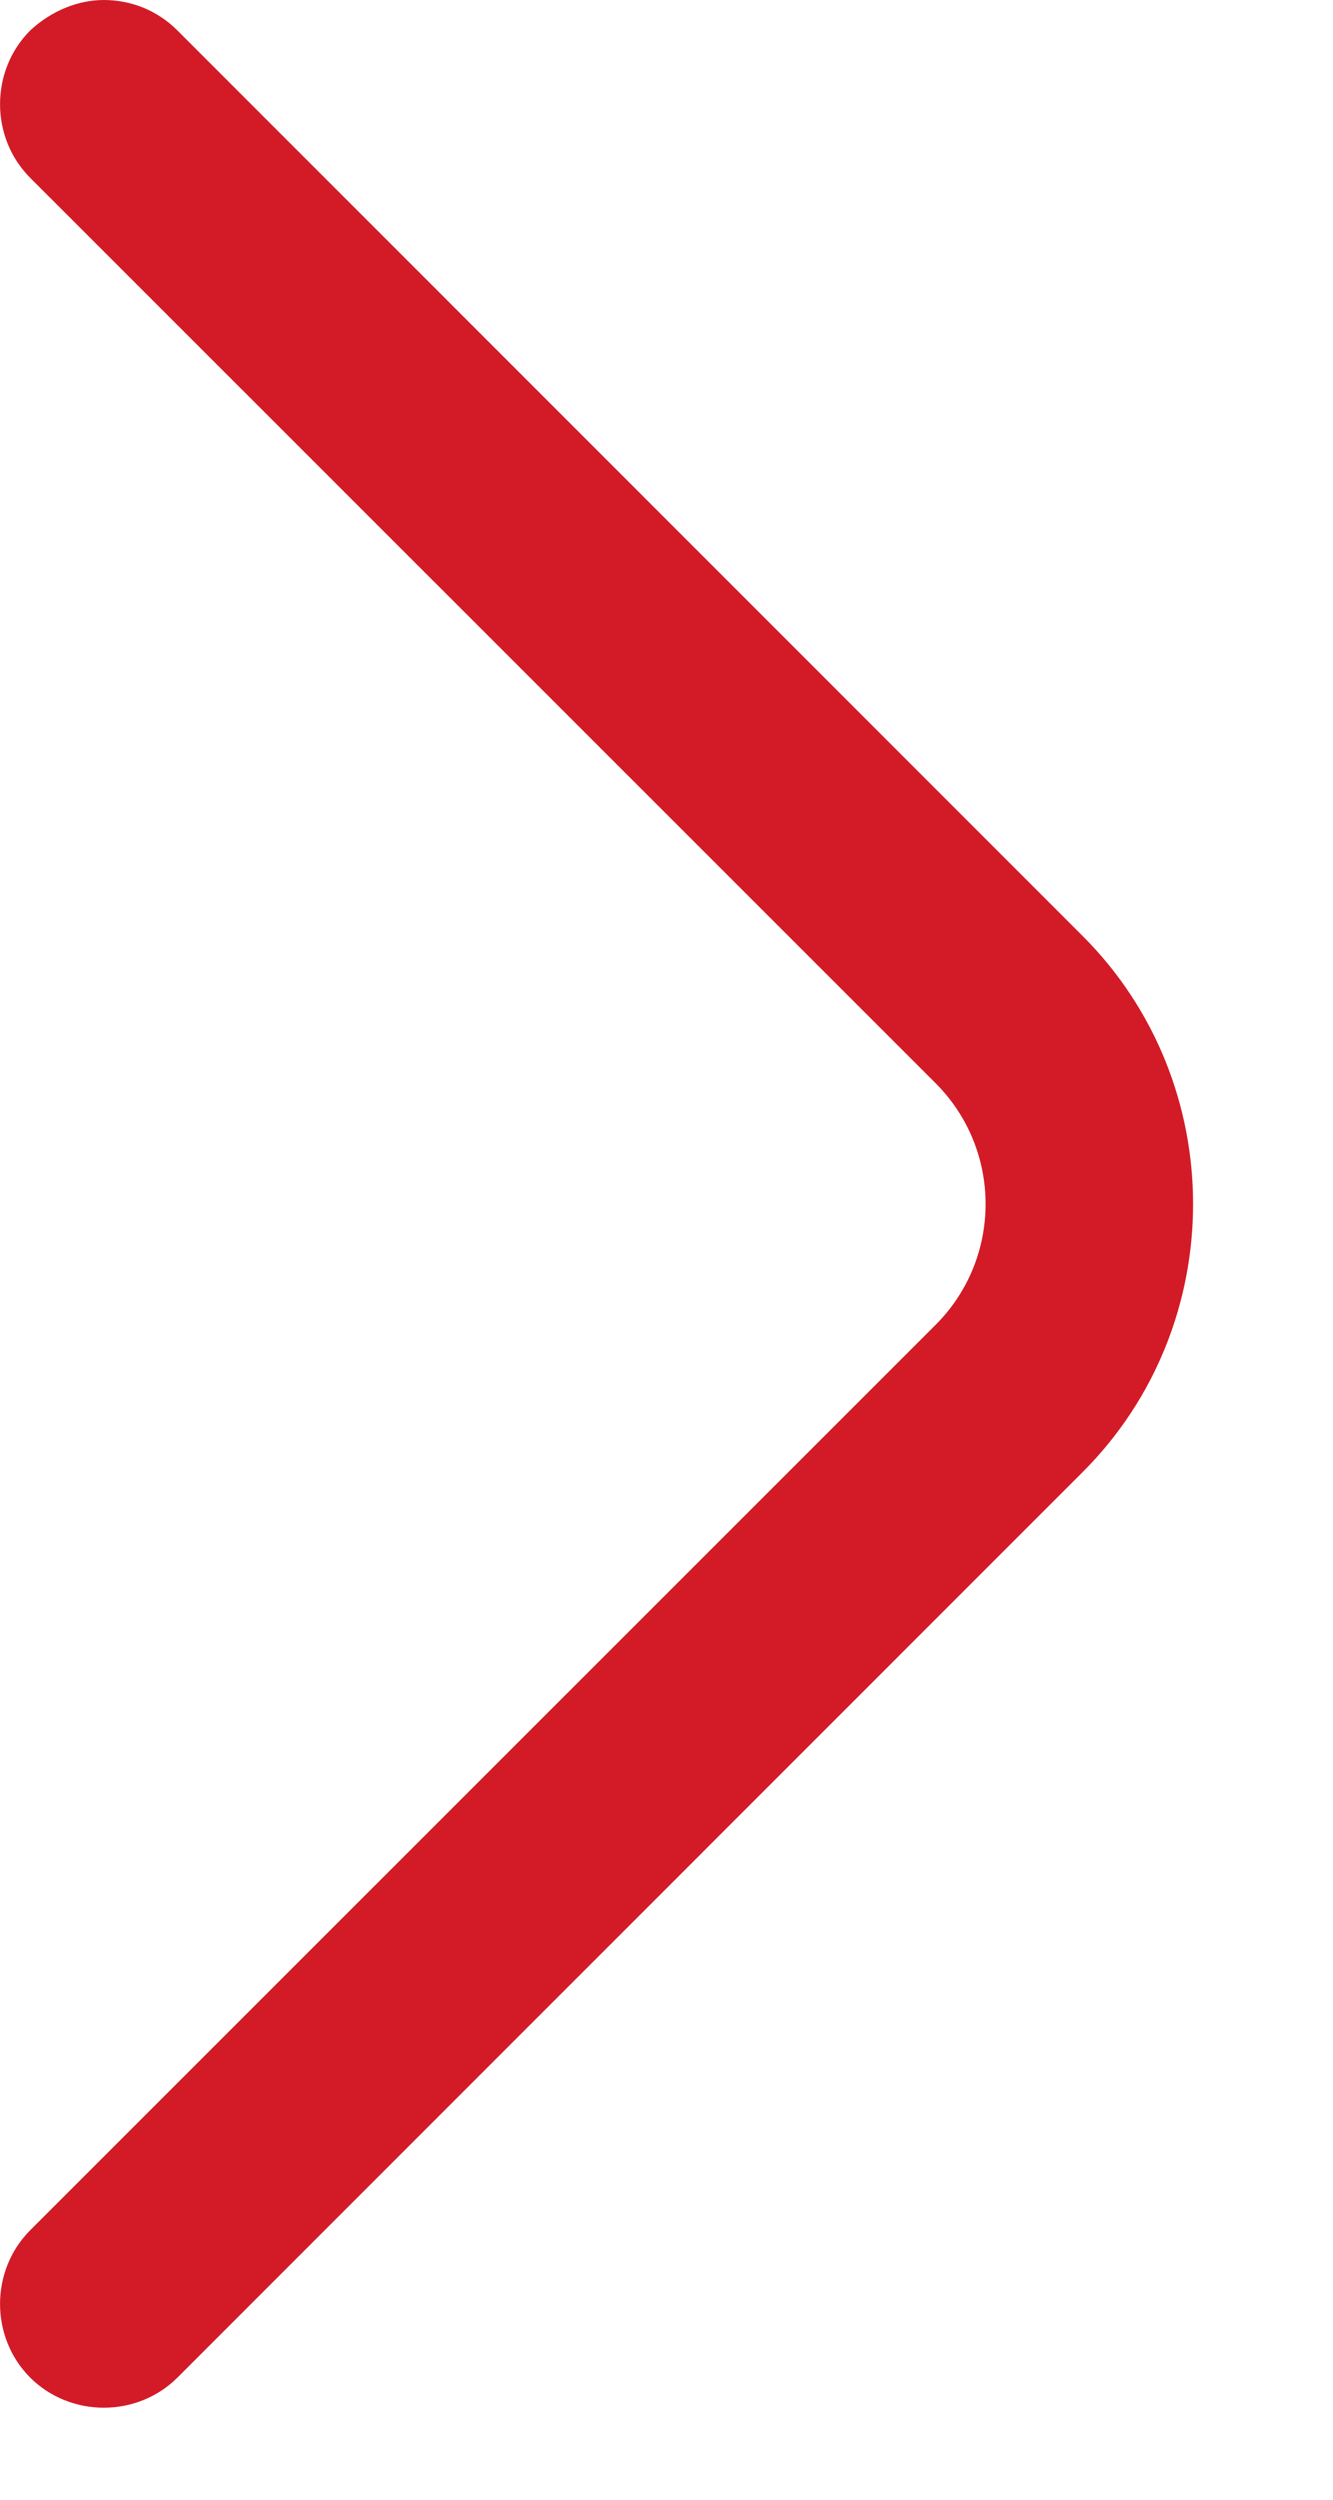 <svg width="8" height="15" viewBox="0 0 8 15" fill="none" xmlns="http://www.w3.org/2000/svg">
<path d="M0.623 2.05987e-05C0.781 2.05848e-05 0.94 0.058 1.065 0.183L6.498 5.617C7.381 6.5 7.381 7.95 6.498 8.833L1.065 14.267C0.823 14.508 0.423 14.508 0.181 14.267C-0.06 14.025 -0.06 13.625 0.181 13.383L5.615 7.95C6.015 7.55 6.015 6.9 5.615 6.5L0.181 1.067C-0.06 0.825 -0.06 0.425 0.181 0.183C0.306 0.067 0.465 2.06125e-05 0.623 2.05987e-05Z" fill="#D31B27"/>
</svg>
